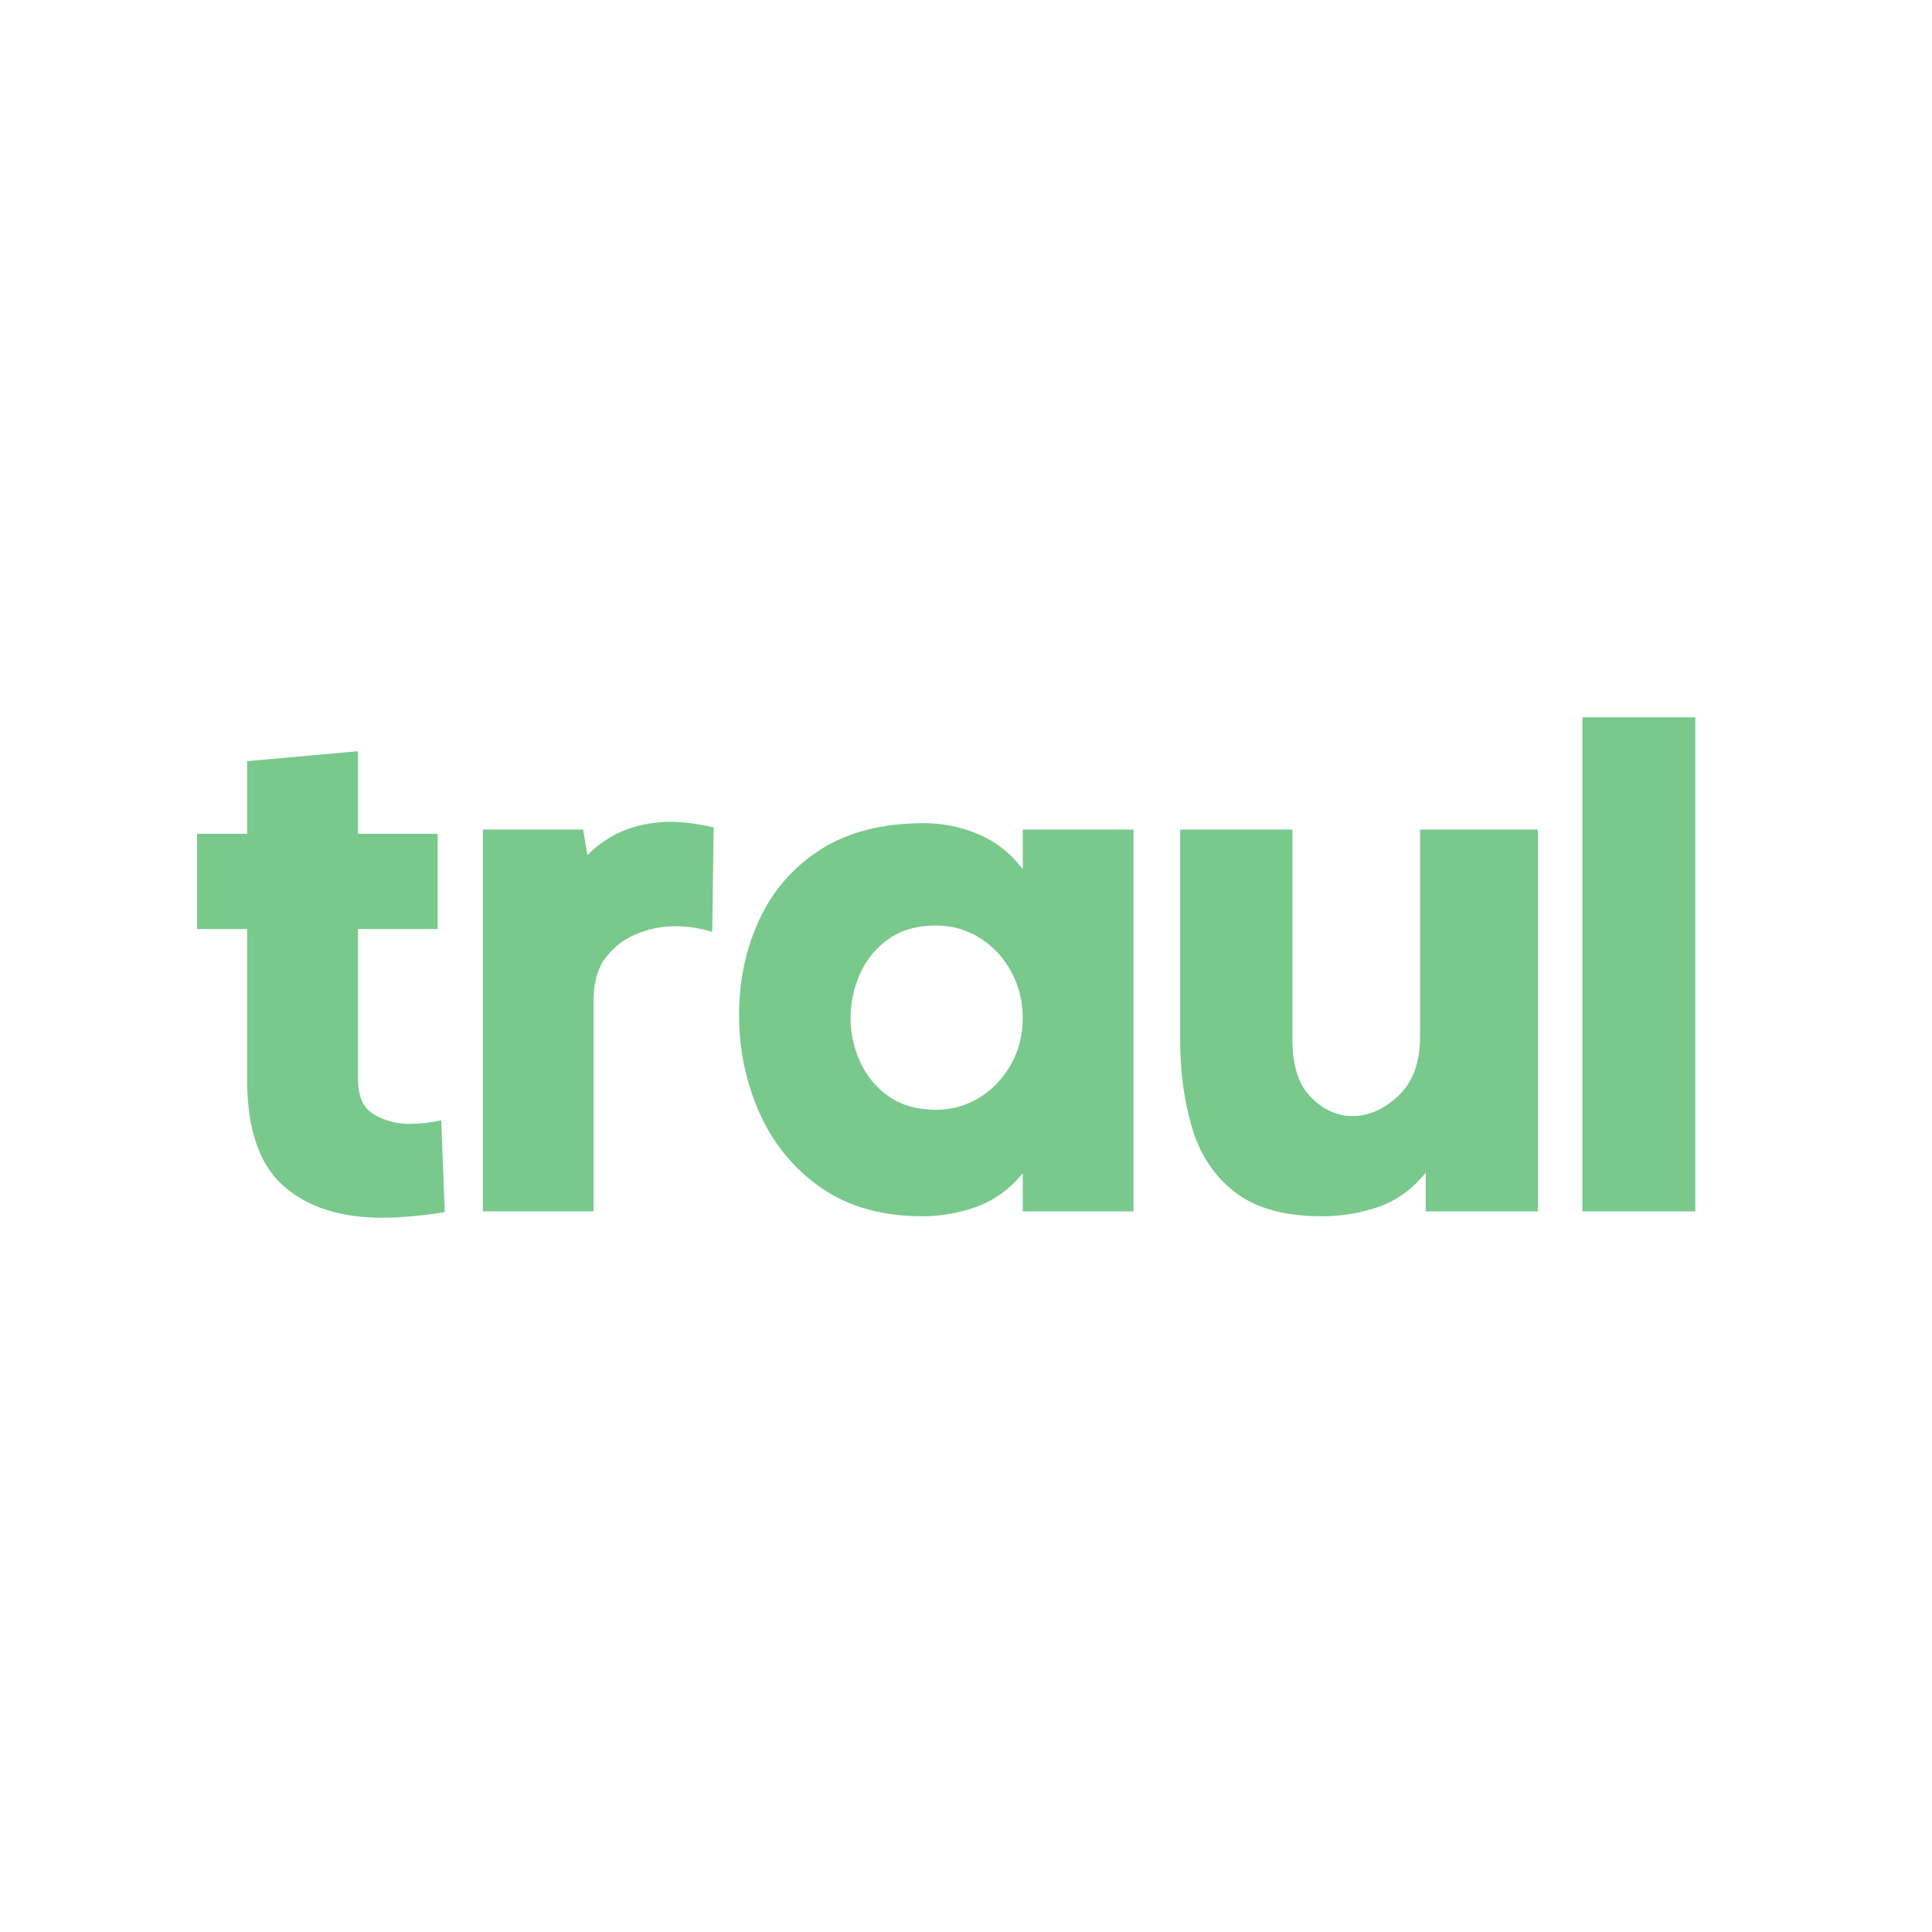 <svg xmlns="http://www.w3.org/2000/svg" xmlns:xlink="http://www.w3.org/1999/xlink" width="500" zoomAndPan="magnify" viewBox="0 0 375 375" height="500" preserveAspectRatio="xMidYMid meet" version="1.0"><defs><g/></defs><g fill="#78c98b" fill-opacity="1"><g transform="translate(37.017, 235.125)"><g><path d="M 49.312 0.141 C 47.125 0.504 45 0.773 42.938 0.953 C 40.883 1.141 38.945 1.234 37.125 1.234 C 29 1.234 22.602 -0.844 17.938 -5 C 13.281 -9.156 10.953 -16.023 10.953 -25.609 L 10.953 -54.797 L 1.234 -54.797 L 1.234 -73.281 L 10.953 -73.281 L 10.953 -87.391 L 32.469 -89.312 L 32.469 -73.281 L 47.938 -73.281 L 47.938 -54.797 L 32.469 -54.797 L 32.469 -25.609 C 32.469 -22.328 33.492 -20.066 35.547 -18.828 C 37.598 -17.598 39.906 -16.984 42.469 -16.984 C 44.477 -16.984 46.531 -17.211 48.625 -17.672 Z M 49.312 0.141 "/></g></g></g><g fill="#78c98b" fill-opacity="1"><g transform="translate(89.617, 235.125)"><g><path d="M 24.391 -69.172 C 26.754 -71.461 29.285 -73.109 31.984 -74.109 C 34.68 -75.109 37.535 -75.609 40.547 -75.609 C 43.016 -75.609 45.801 -75.242 48.906 -74.516 L 48.625 -54.25 C 46.25 -54.977 43.832 -55.344 41.375 -55.344 C 38.812 -55.344 36.32 -54.836 33.906 -53.828 C 31.488 -52.828 29.5 -51.297 27.938 -49.234 C 26.383 -47.18 25.609 -44.469 25.609 -41.094 L 25.609 0 L 4.109 0 L 4.109 -74.109 L 23.562 -74.109 Z M 24.391 -69.172 "/></g></g></g><g fill="#78c98b" fill-opacity="1"><g transform="translate(141.532, 235.125)"><g><path d="M 37.812 -75.344 C 41.457 -75.344 44.969 -74.633 48.344 -73.219 C 51.727 -71.801 54.609 -69.539 56.984 -66.438 L 56.984 -74.109 L 78.484 -74.109 L 78.484 0 L 56.984 0 L 56.984 -7.391 C 54.43 -4.285 51.441 -2.117 48.016 -0.891 C 44.586 0.336 41.094 0.953 37.531 0.953 C 29.77 0.953 23.238 -0.867 17.938 -4.516 C 12.645 -8.172 8.648 -12.988 5.953 -18.969 C 3.266 -24.945 1.922 -31.316 1.922 -38.078 C 1.922 -44.836 3.242 -51.047 5.891 -56.703 C 8.535 -62.367 12.504 -66.891 17.797 -70.266 C 23.098 -73.648 29.77 -75.344 37.812 -75.344 Z M 40.141 -19.719 C 43.242 -19.719 46.07 -20.516 48.625 -22.109 C 51.188 -23.711 53.219 -25.863 54.719 -28.562 C 56.227 -31.258 56.984 -34.25 56.984 -37.531 C 56.984 -40.82 56.227 -43.836 54.719 -46.578 C 53.219 -49.316 51.188 -51.484 48.625 -53.078 C 46.07 -54.68 43.242 -55.484 40.141 -55.484 C 36.484 -55.484 33.422 -54.613 30.953 -52.875 C 28.492 -51.133 26.645 -48.895 25.406 -46.156 C 24.176 -43.414 23.562 -40.539 23.562 -37.531 C 23.562 -34.613 24.176 -31.785 25.406 -29.047 C 26.645 -26.305 28.492 -24.066 30.953 -22.328 C 33.422 -20.586 36.484 -19.719 40.141 -19.719 Z M 40.141 -19.719 "/></g></g></g><g fill="#78c98b" fill-opacity="1"><g transform="translate(225.364, 235.125)"><g><path d="M 51.375 -7.531 C 48.812 -4.332 45.77 -2.117 42.25 -0.891 C 38.738 0.336 35.066 0.953 31.234 0.953 C 24.016 0.953 18.395 -0.598 14.375 -3.703 C 10.363 -6.805 7.582 -10.957 6.031 -16.156 C 4.477 -21.363 3.703 -27.07 3.703 -33.281 L 3.703 -74.109 L 25.484 -74.109 L 25.484 -33.422 C 25.484 -28.305 26.691 -24.539 29.109 -22.125 C 31.523 -19.707 34.195 -18.5 37.125 -18.5 C 40.32 -18.5 43.312 -19.82 46.094 -22.469 C 48.875 -25.113 50.266 -28.898 50.266 -33.828 L 50.266 -74.109 L 73.156 -74.109 L 73.156 0 L 51.375 0 Z M 51.375 -7.531 "/></g></g></g><g fill="#78c98b" fill-opacity="1"><g transform="translate(303.853, 235.125)"><g><path d="M 25.203 -95.891 L 25.203 0 L 3.281 0 L 3.281 -95.891 Z M 25.203 -95.891 "/></g></g></g></svg>